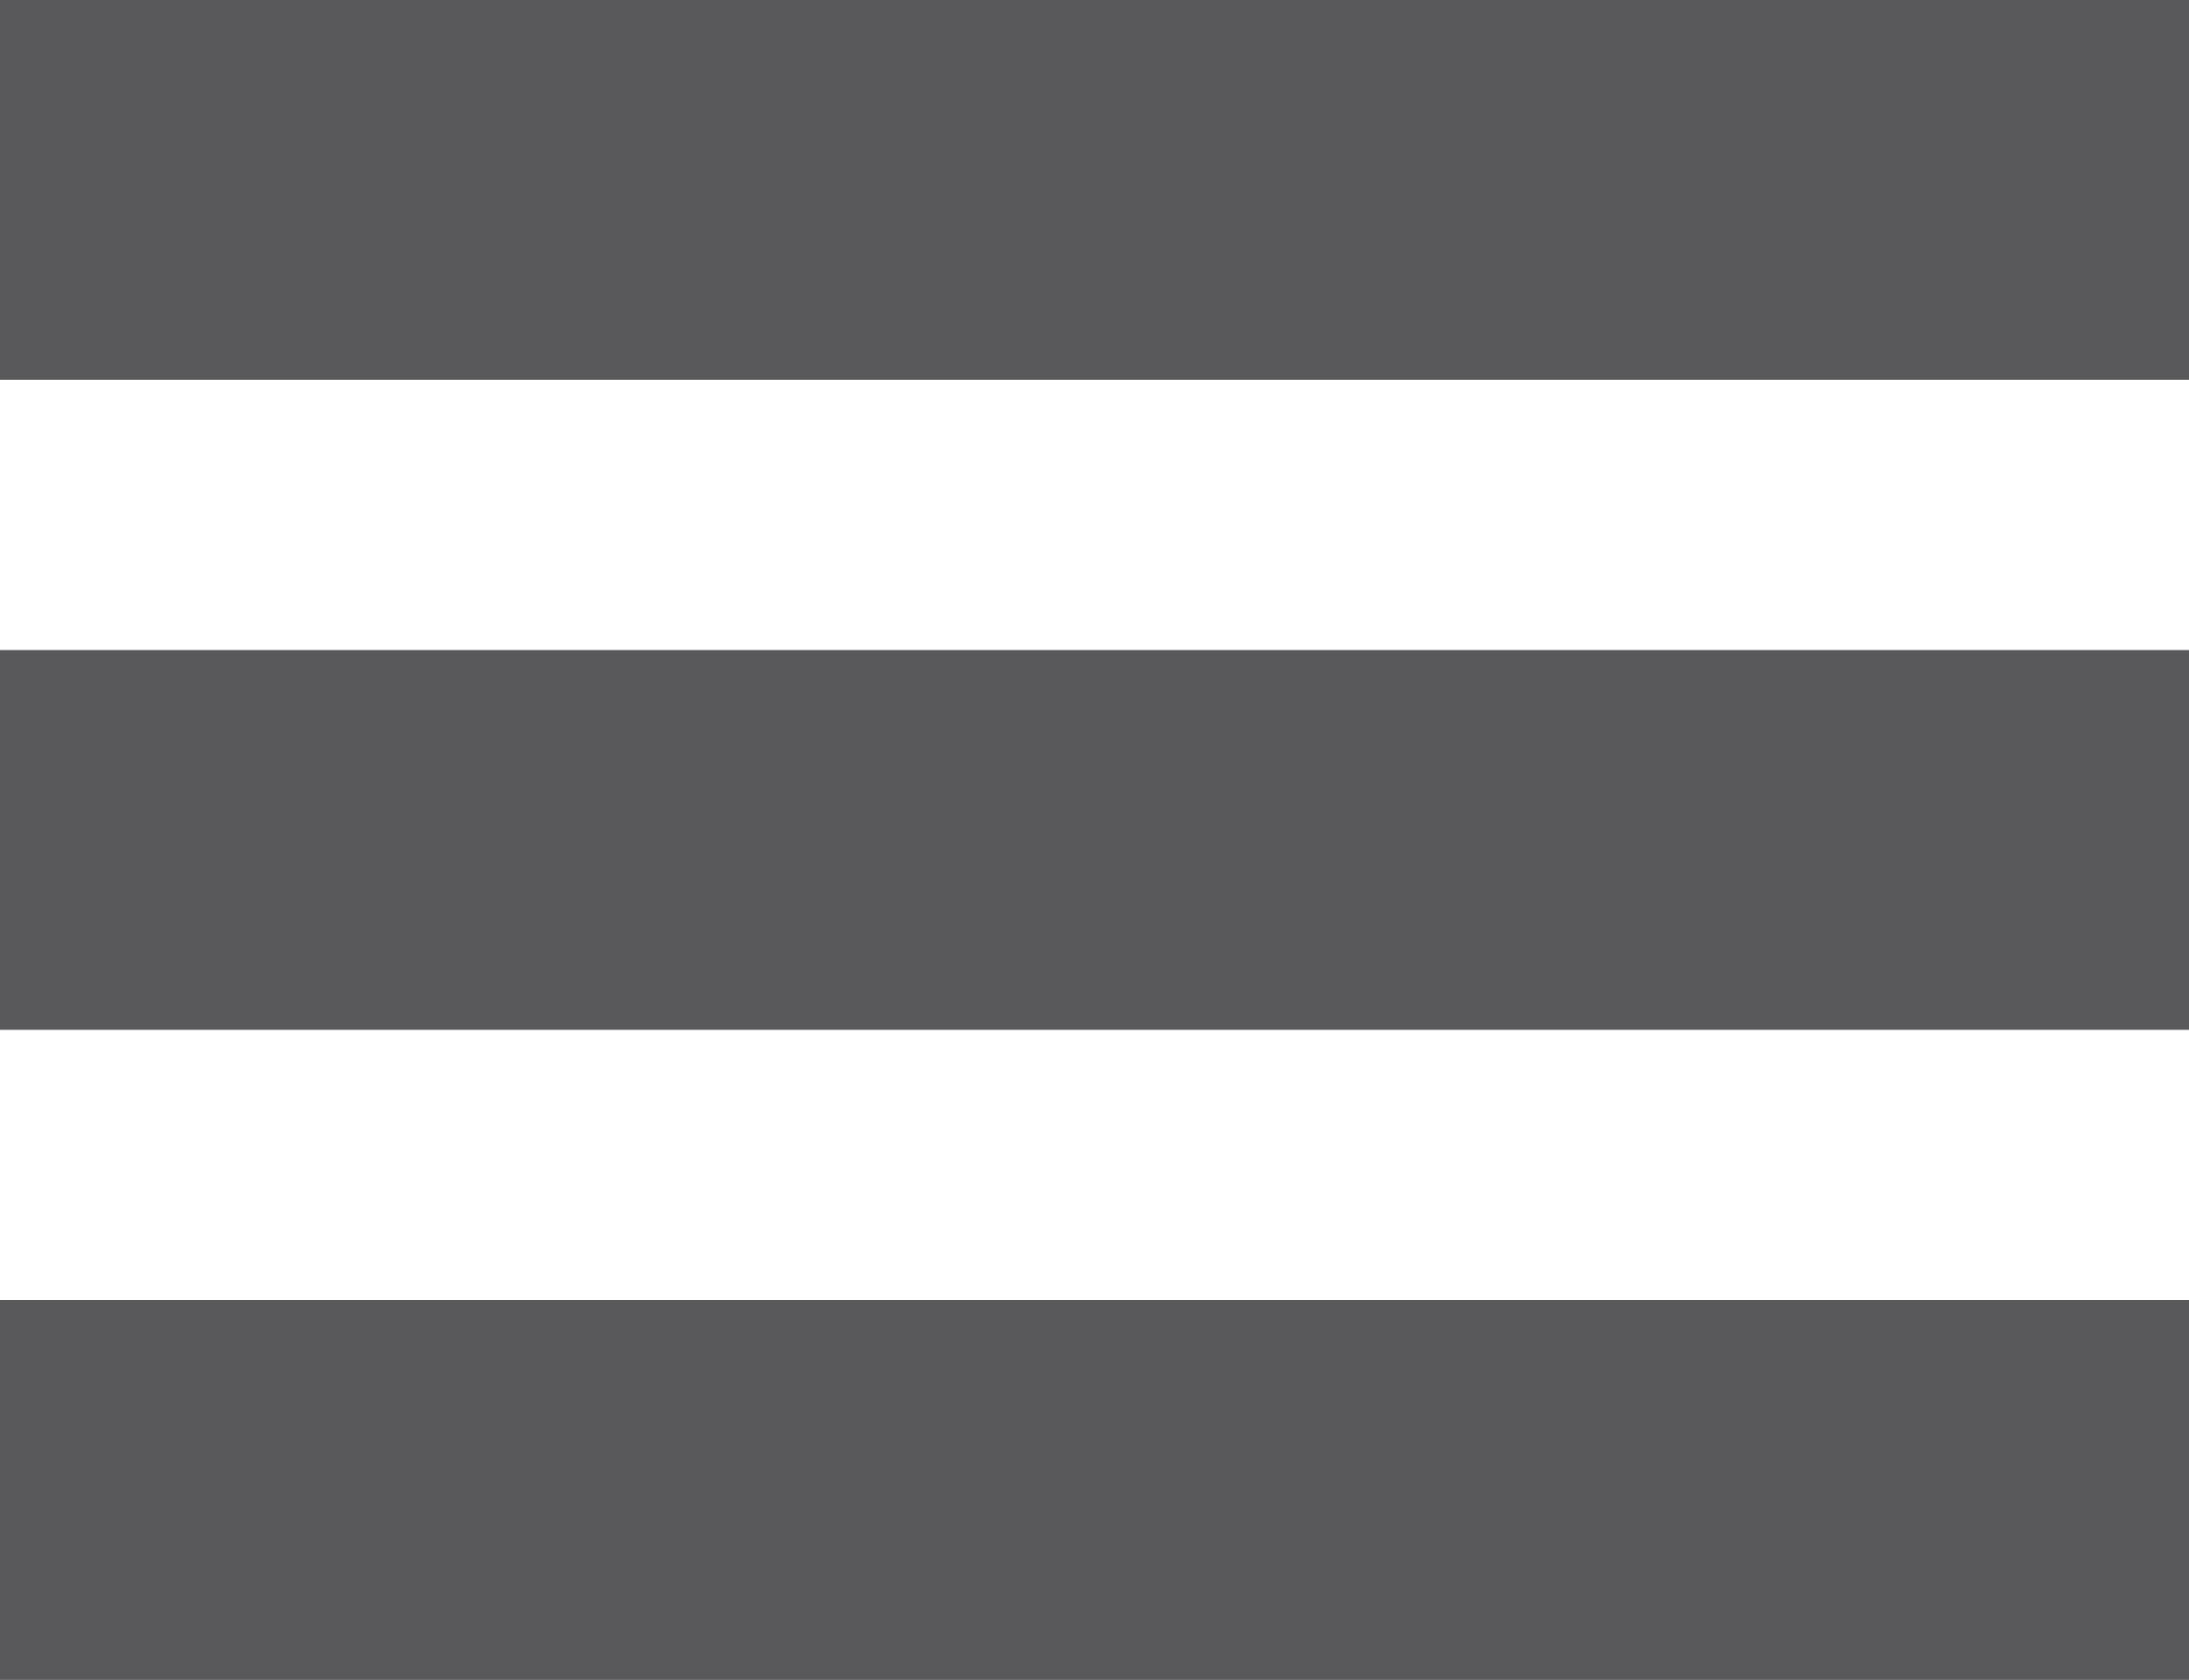 <svg id="icon-bars-horizontal--gray" xmlns="http://www.w3.org/2000/svg" viewBox="0 0 51.75 39.72">
    <defs>
        <style>
            .fill-black--85 {
                fill: #59595c;
            }

        </style>
    </defs>
    <title>icon-bars-horizontal--gray</title>
    <g id="Layer_2" data-name="Layer 2">
        <g id="Layer_1-2" data-name="Layer 1">
            <g id="icon-bars-horizontal">
                <rect class="fill-black--85" width="51.75" height="8.98" />
                <rect class="fill-black--85" y="15.37" width="51.75" height="8.98" />
                <rect class="fill-black--85" y="30.74" width="51.75" height="8.98" />
            </g>
        </g>
    </g>
</svg>

